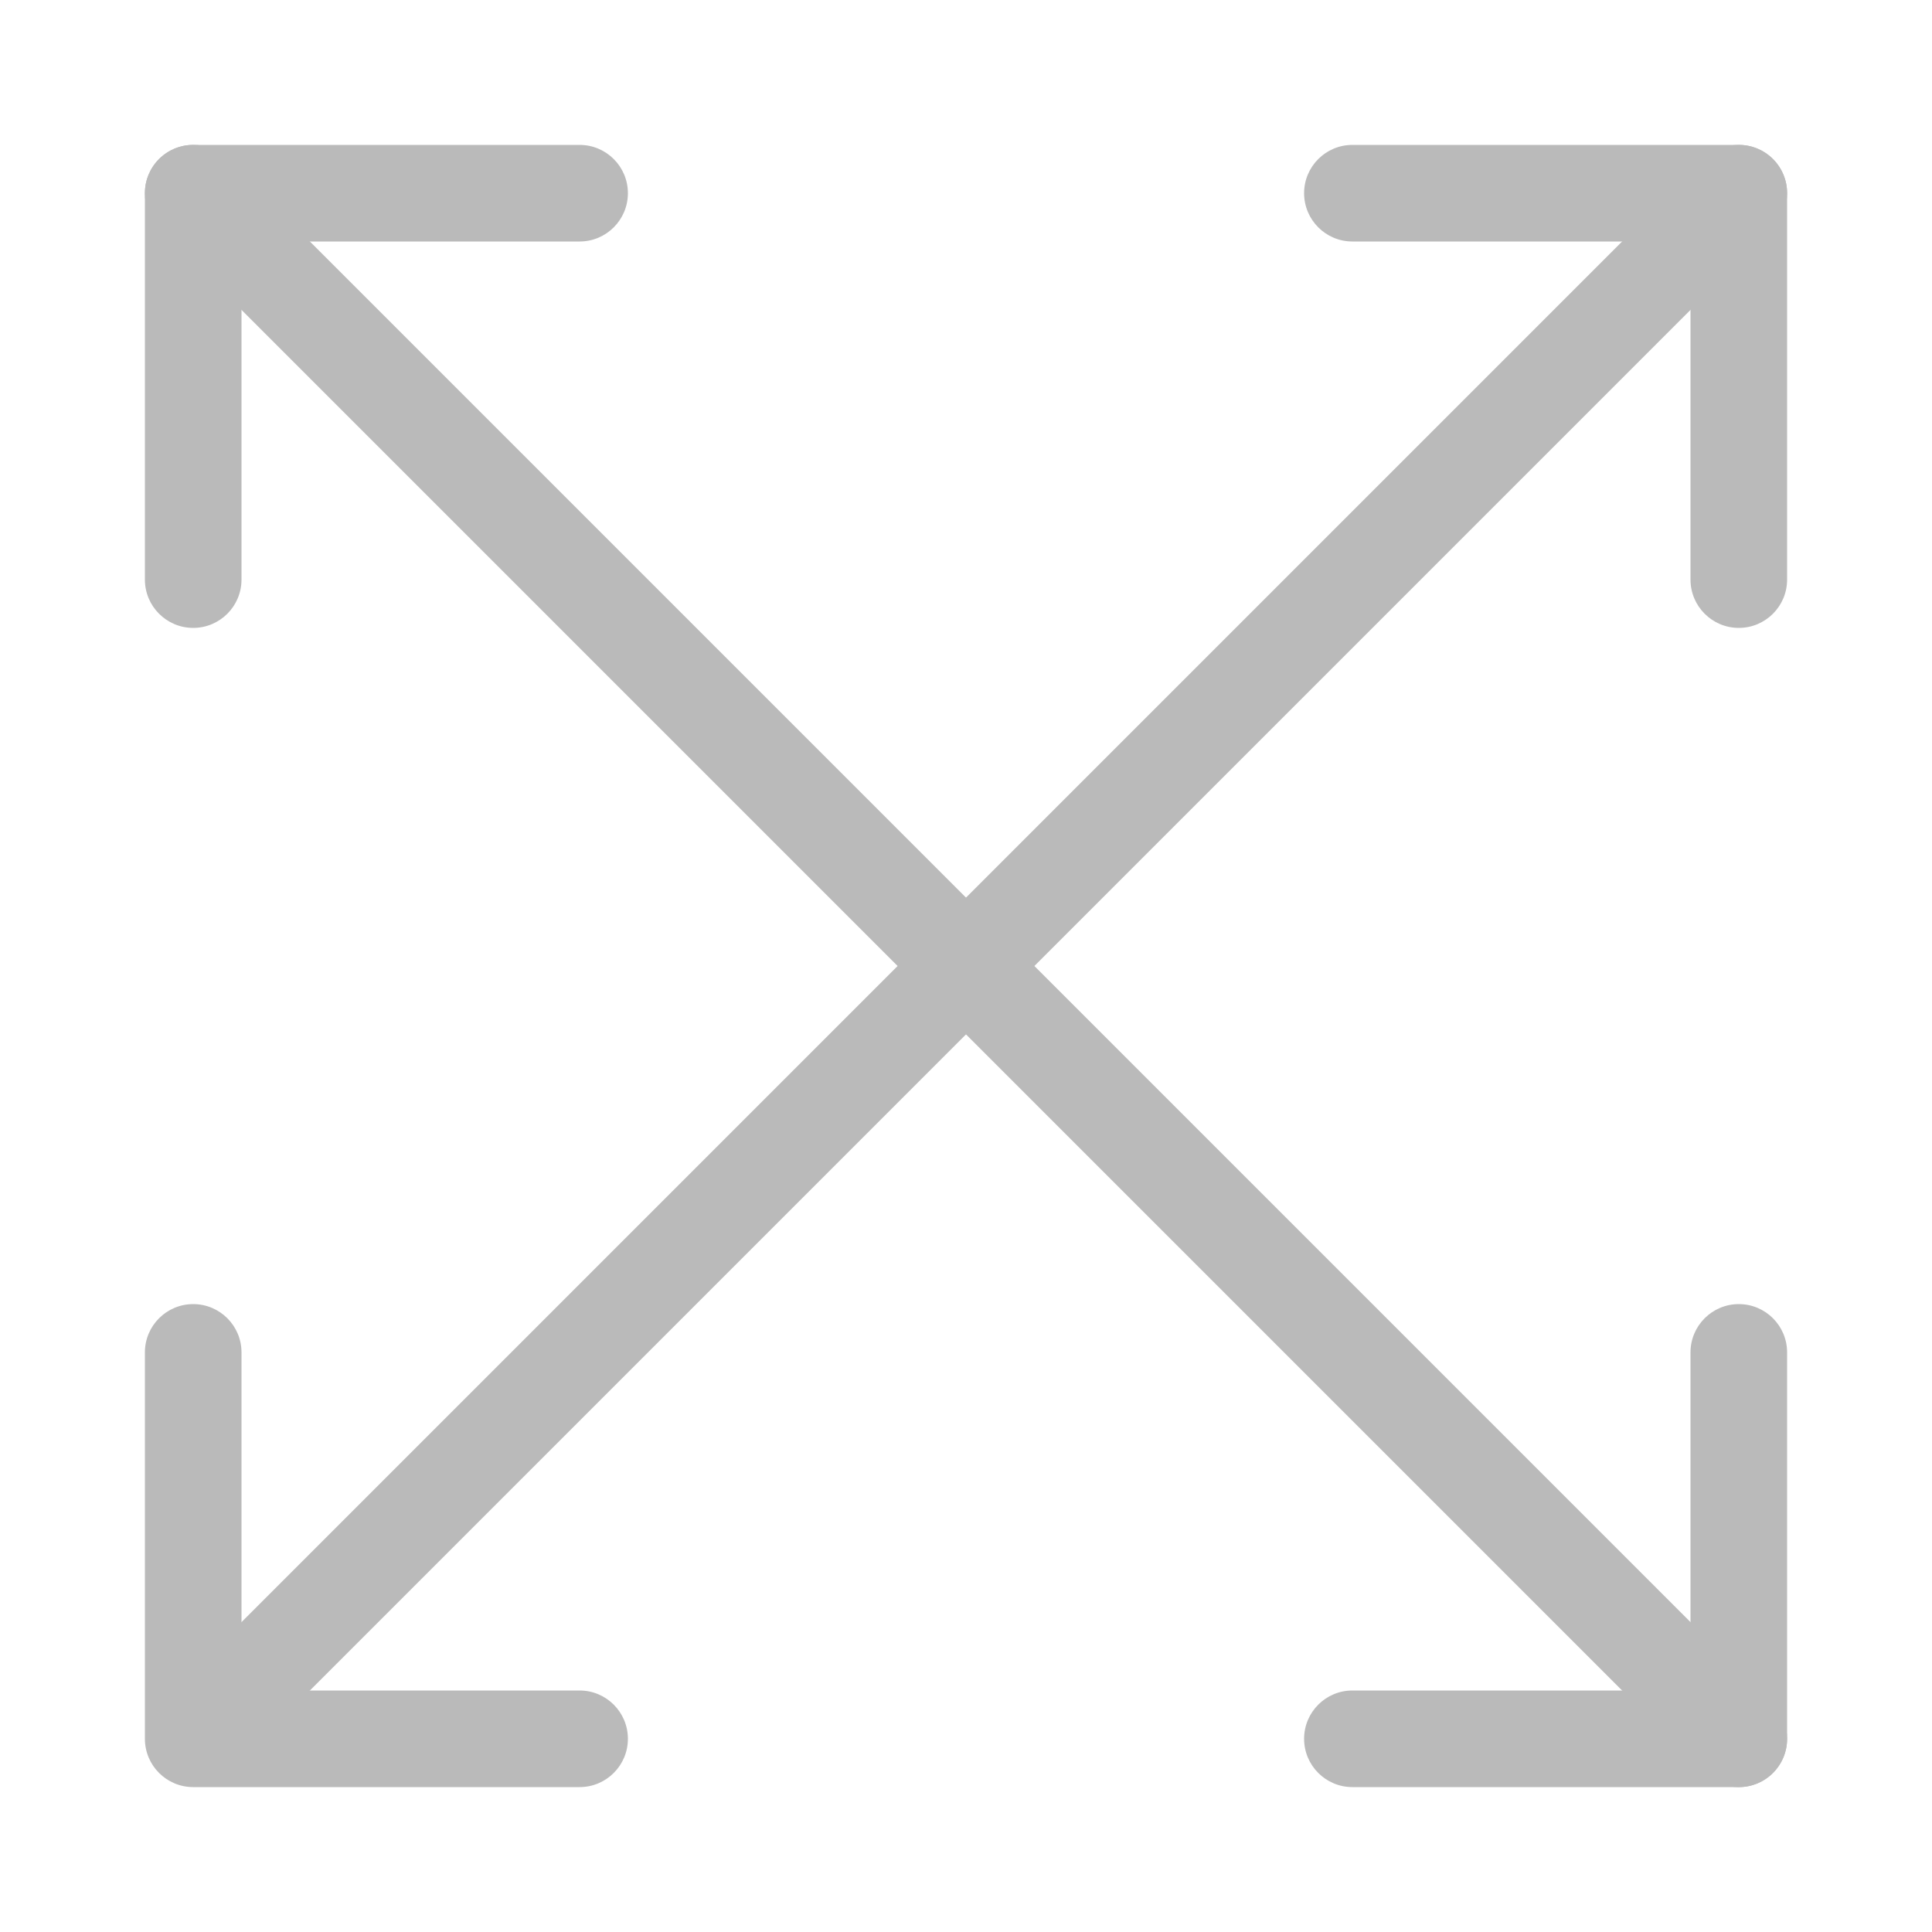 <svg width="20" height="20" viewBox="0 0 20 20" fill="none" xmlns="http://www.w3.org/2000/svg">
<path fill-rule="evenodd" clip-rule="evenodd" d="M13.5 2C13.5 1.724 13.724 1.5 14 1.5H18C18.276 1.5 18.5 1.724 18.5 2V6C18.5 6.276 18.276 6.5 18 6.5C17.724 6.5 17.5 6.276 17.5 6V2.5H14C13.724 2.5 13.5 2.276 13.5 2Z" fill="#BABABA"/>
<path fill-rule="evenodd" clip-rule="evenodd" d="M18.354 1.646C18.549 1.842 18.549 2.158 18.354 2.354L2.854 17.854C2.658 18.049 2.342 18.049 2.146 17.854C1.951 17.658 1.951 17.342 2.146 17.146L17.646 1.646C17.842 1.451 18.158 1.451 18.354 1.646Z" fill="#BABABA"/>
<path fill-rule="evenodd" clip-rule="evenodd" d="M2 13.5C2.276 13.5 2.5 13.724 2.5 14V17.5H6C6.276 17.5 6.5 17.724 6.5 18C6.5 18.276 6.276 18.5 6 18.5H2C1.724 18.5 1.5 18.276 1.5 18V14C1.5 13.724 1.724 13.5 2 13.5Z" fill="#BABABA"/>
<path fill-rule="evenodd" clip-rule="evenodd" d="M18 13.5C18.276 13.5 18.5 13.724 18.5 14V18C18.5 18.276 18.276 18.5 18 18.5H14C13.724 18.5 13.5 18.276 13.5 18C13.5 17.724 13.724 17.5 14 17.5H17.5V14C17.5 13.724 17.724 13.5 18 13.5Z" fill="#BABABA"/>
<path fill-rule="evenodd" clip-rule="evenodd" d="M1.646 1.646C1.842 1.451 2.158 1.451 2.354 1.646L18.354 17.646C18.549 17.842 18.549 18.158 18.354 18.354C18.158 18.549 17.842 18.549 17.646 18.354L1.646 2.354C1.451 2.158 1.451 1.842 1.646 1.646Z" fill="#BABABA"/>
<path fill-rule="evenodd" clip-rule="evenodd" d="M1.5 2C1.5 1.724 1.724 1.5 2 1.5H6C6.276 1.5 6.5 1.724 6.5 2C6.5 2.276 6.276 2.5 6 2.5H2.5V6C2.5 6.276 2.276 6.5 2 6.5C1.724 6.5 1.5 6.276 1.5 6V2Z" fill="#BABABA"/>
</svg>
